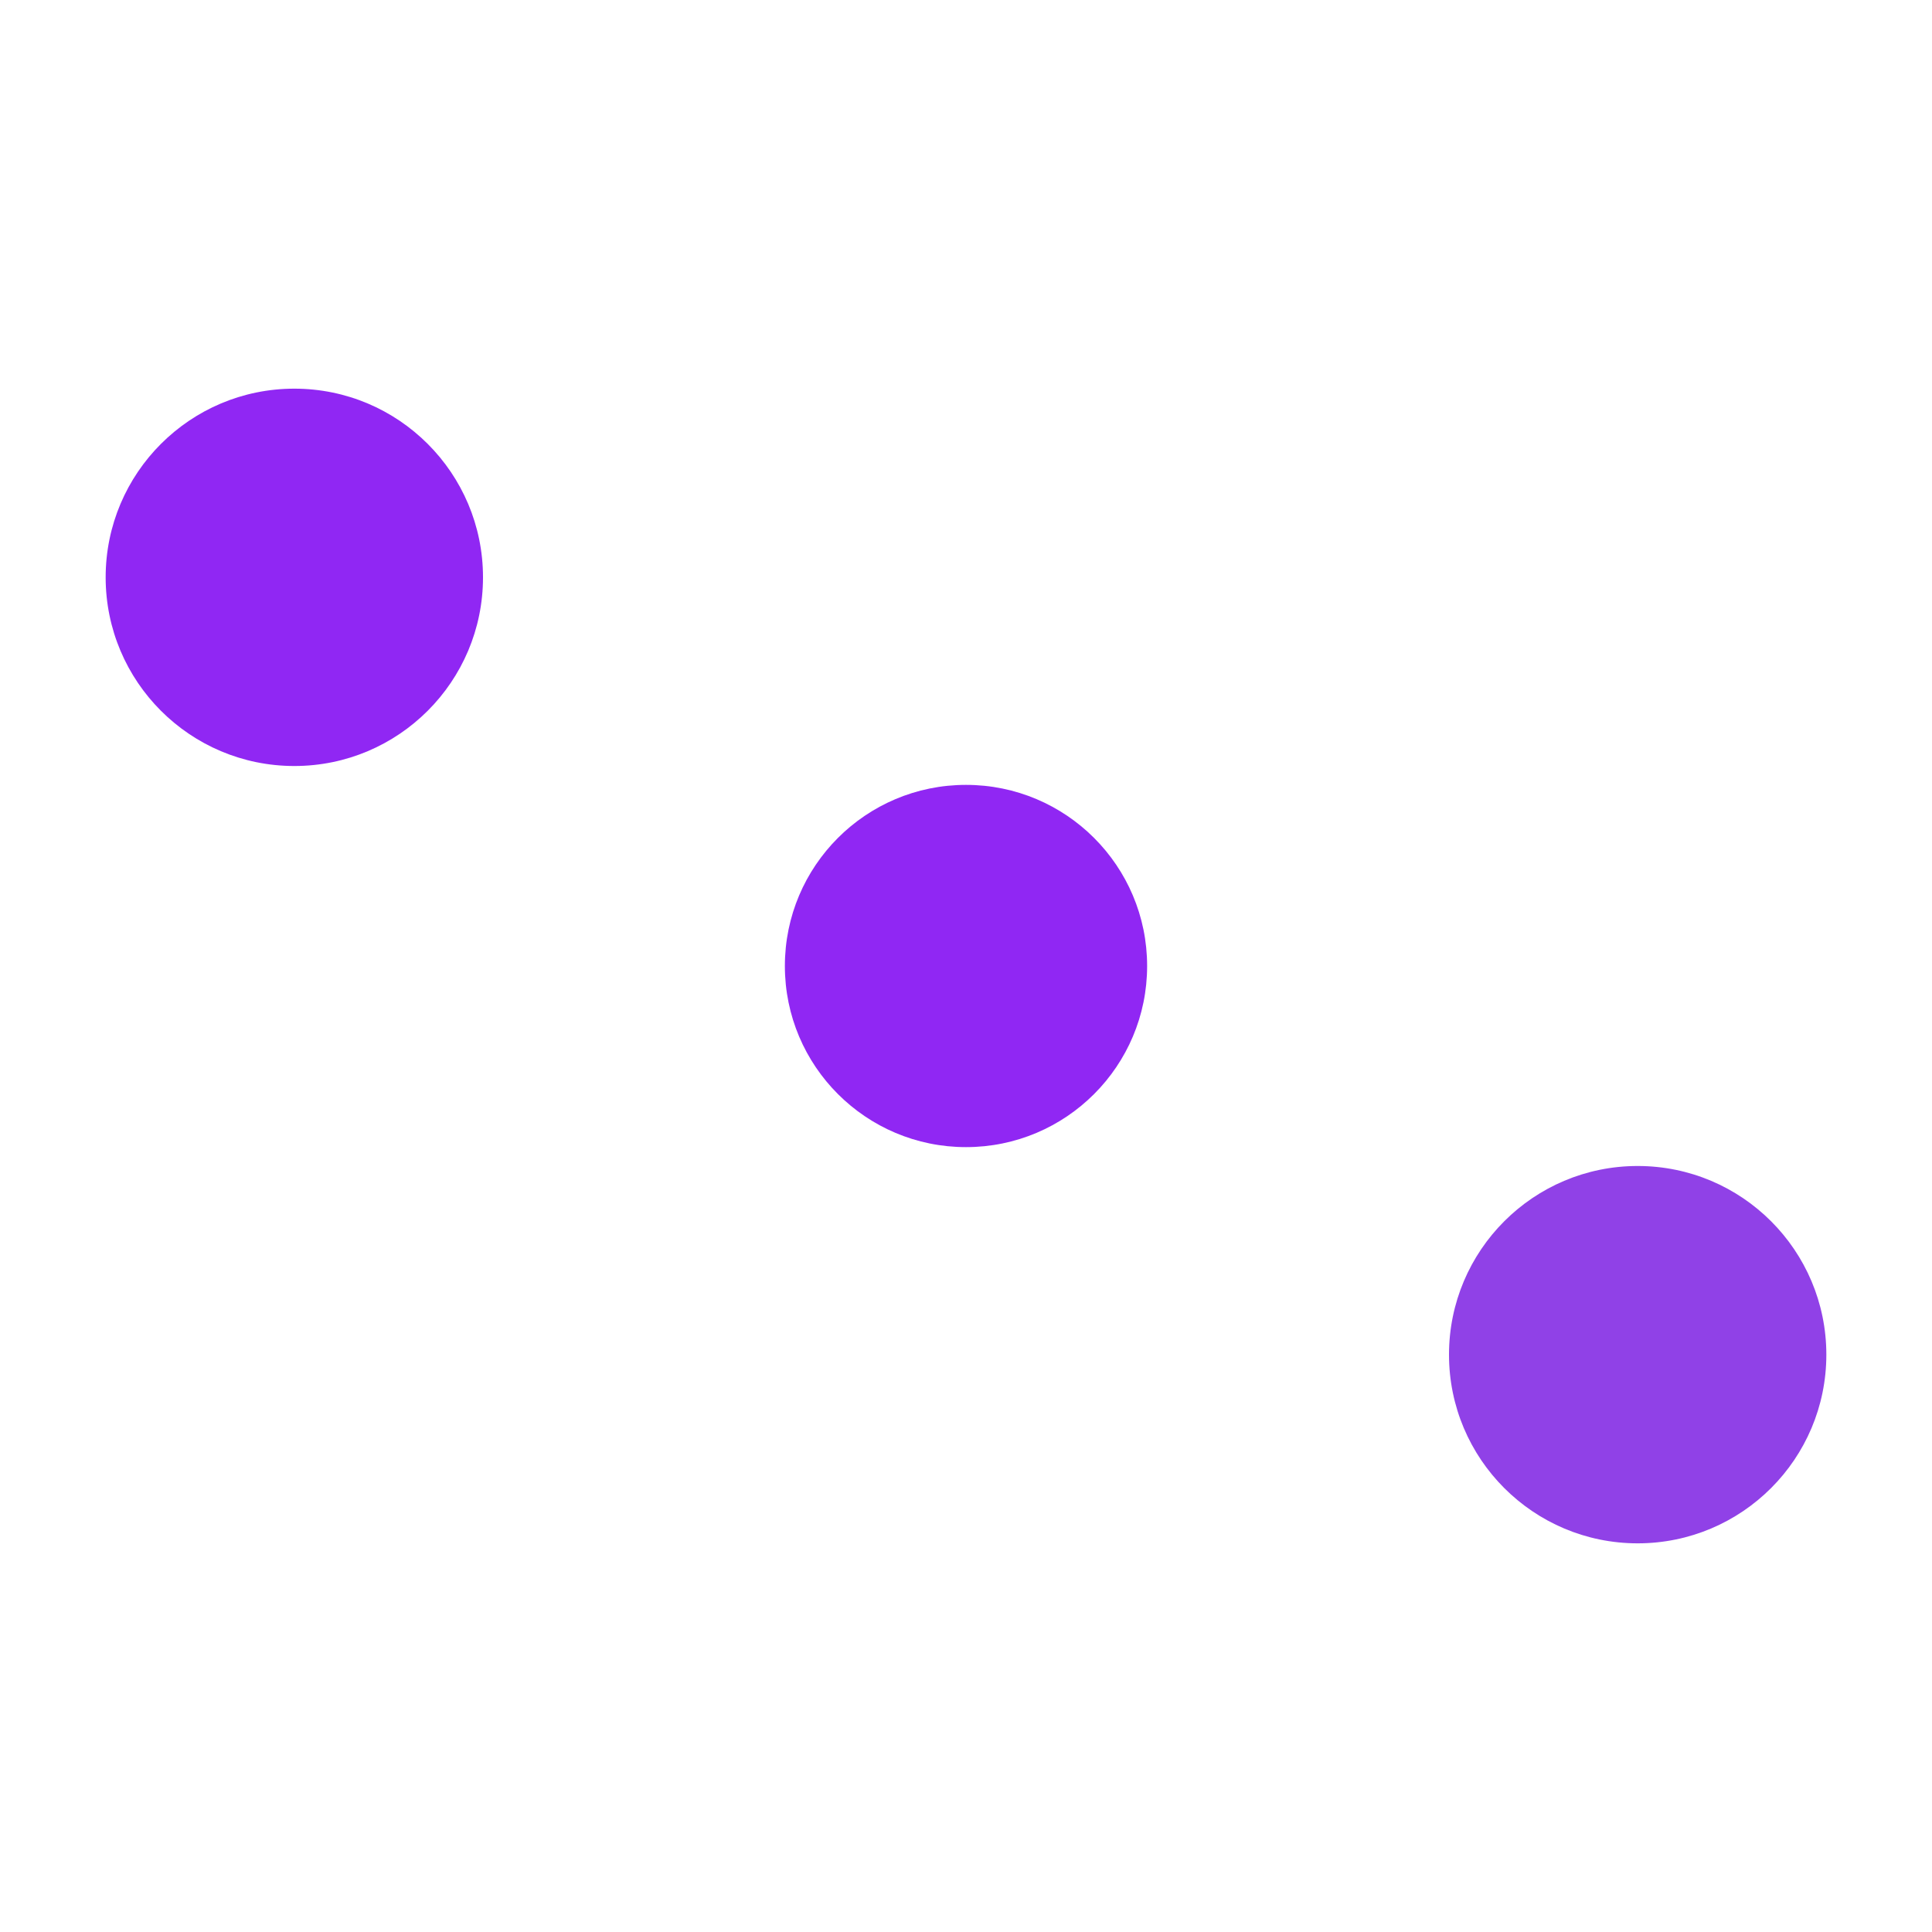 <?xml version="1.0" encoding="UTF-8" standalone="no"?><svg xmlns:svg="http://www.w3.org/2000/svg" xmlns="http://www.w3.org/2000/svg" xmlns:xlink="http://www.w3.org/1999/xlink" version="1.0" width="64px" height="64px" viewBox="0 0 128 128" xml:space="preserve"><circle cx="64" cy="64" r="12" fill="#9027f3" fill-opacity="1"/><g><circle cx="108.5" cy="89.75" r="12.5" fill="#9041e7" fill-opacity="1"/><circle cx="108.5" cy="89.75" r="12.5" fill="#9027f3" fill-opacity="1" transform="rotate(180 64 64)"/><animateTransform attributeName="transform" type="rotate" from="0 64 64" to="180 64 64" dur="540ms" repeatCount="indefinite"></animateTransform></g></svg>